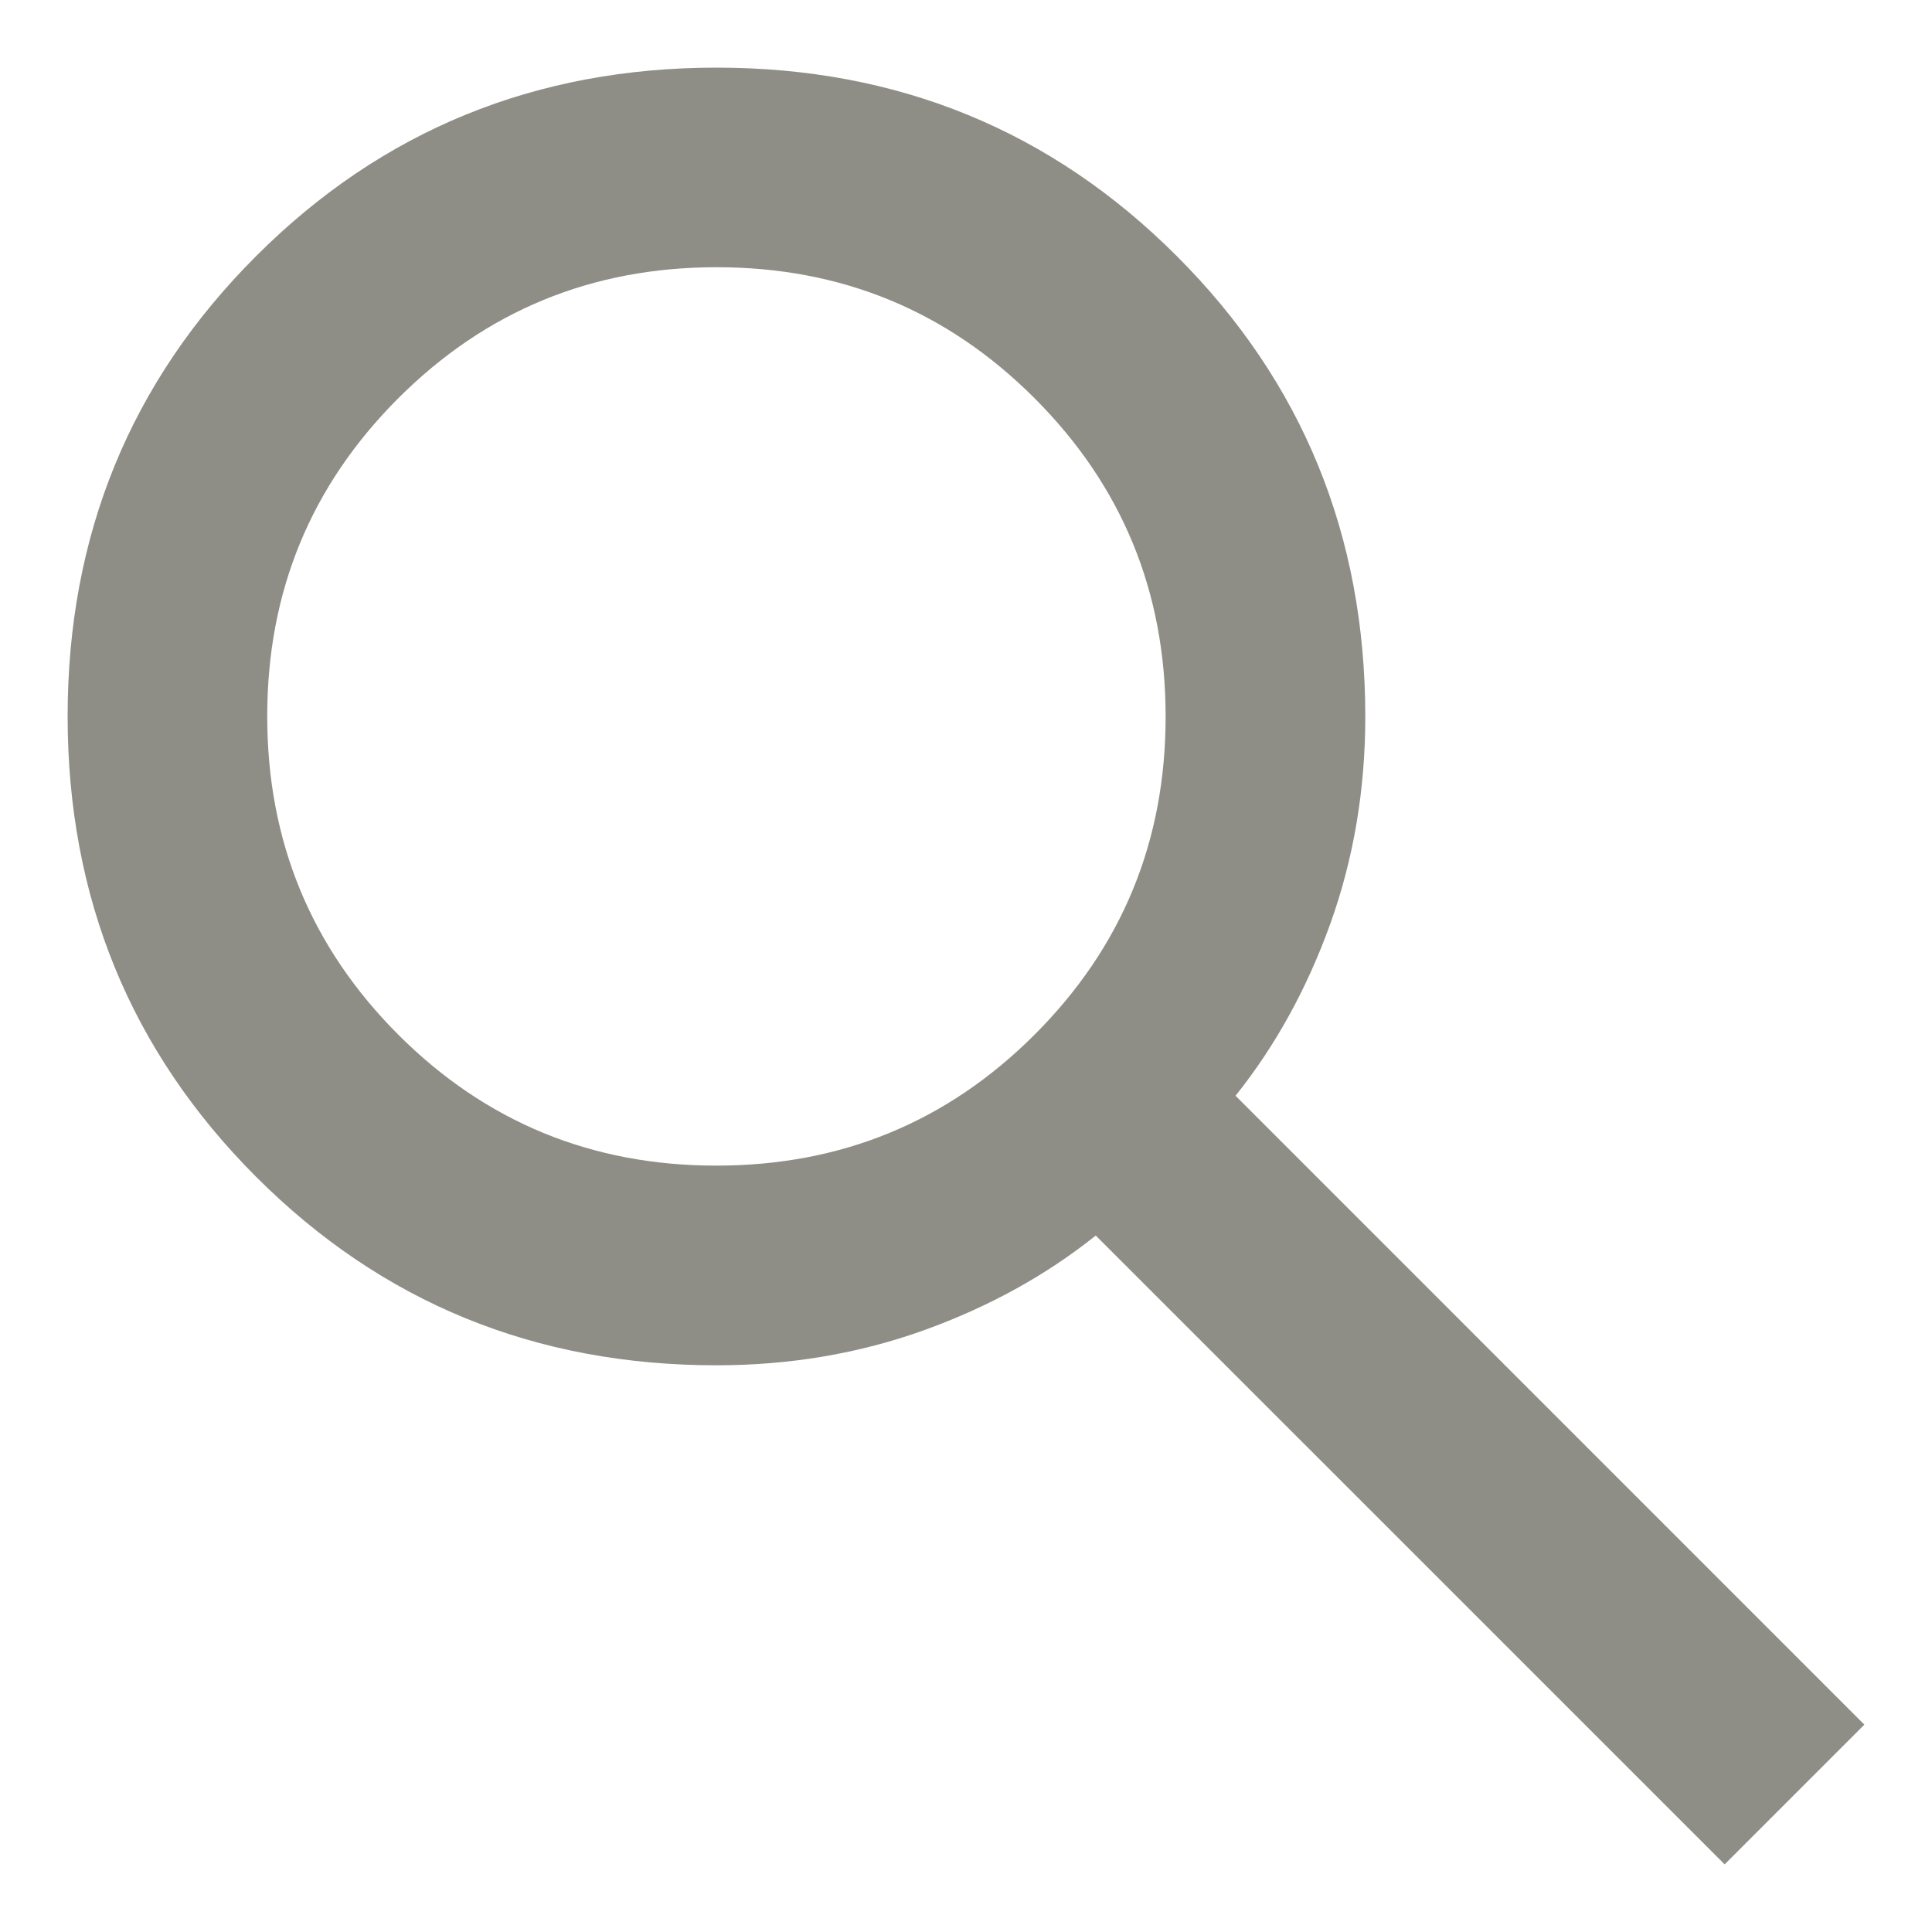 <svg width="25" height="25" viewBox="0 0 25 25" fill="none" xmlns="http://www.w3.org/2000/svg">
<path d="M22.317 24.125L14.179 15.988C13.533 16.504 12.791 16.913 11.951 17.215C11.111 17.516 10.218 17.667 9.271 17.667C6.924 17.667 4.939 16.854 3.314 15.228C1.689 13.602 0.876 11.617 0.875 9.271C0.875 6.924 1.688 4.939 3.314 3.314C4.939 1.689 6.925 0.876 9.271 0.875C11.617 0.875 13.603 1.688 15.228 3.314C16.853 4.939 17.666 6.925 17.667 9.271C17.667 10.218 17.516 11.111 17.215 11.951C16.913 12.791 16.504 13.533 15.988 14.179L24.125 22.317L22.317 24.125ZM9.271 15.083C10.885 15.083 12.258 14.518 13.389 13.387C14.519 12.257 15.084 10.885 15.083 9.271C15.083 7.656 14.518 6.284 13.387 5.153C12.257 4.022 10.885 3.457 9.271 3.458C7.656 3.458 6.284 4.024 5.153 5.154C4.022 6.285 3.457 7.657 3.458 9.271C3.458 10.885 4.024 12.258 5.154 13.389C6.285 14.519 7.657 15.084 9.271 15.083Z" fill="#8F8E86"/>
</svg>

